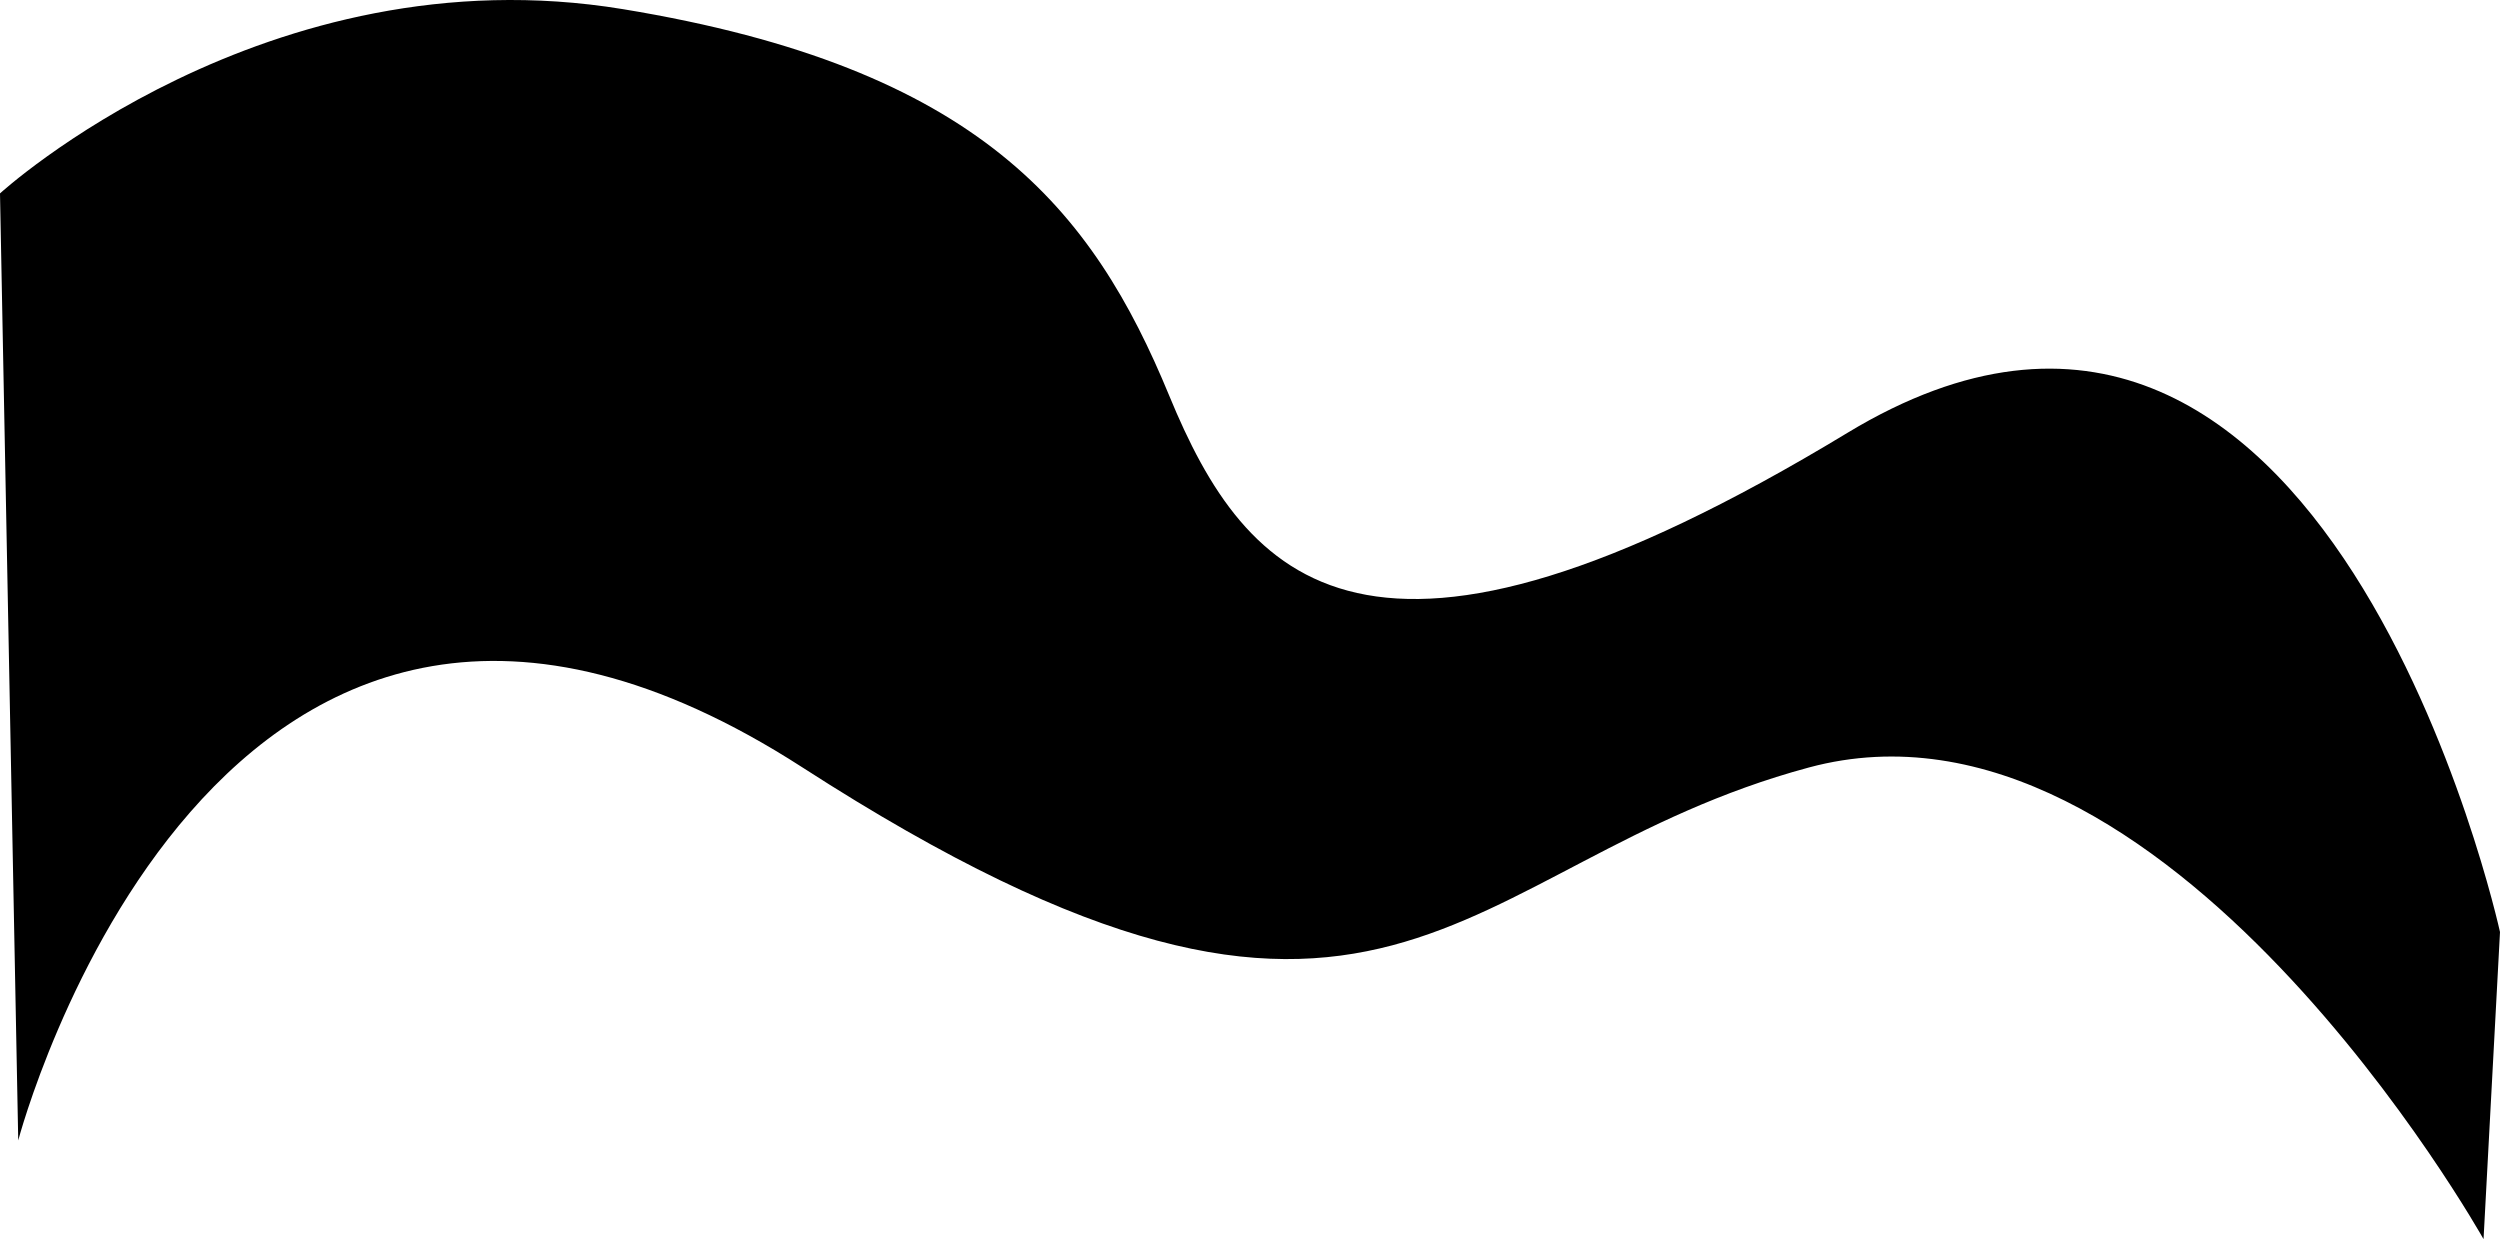 <svg xmlns="http://www.w3.org/2000/svg" width="2381.878" height="1180.592" viewBox="0 0 2381.878 1180.592">
    <path
        d="M-72.2,1275.1c340.249,55.931,447.451,191.1,520.472,368.215s188.86,312.469,646.085,35.521,621.827,475.515,621.827,475.515l-15.676,292.624s-303.075-540.833-642.728-449.387-399.746,360.555-958.867,0-747.237,355.33-747.237,355.33l-17.369-902.254S-412.444,1219.169-72.2,1275.1Z"
        transform="translate(665.689 -1266.383)" fill="currentColor" />
</svg>